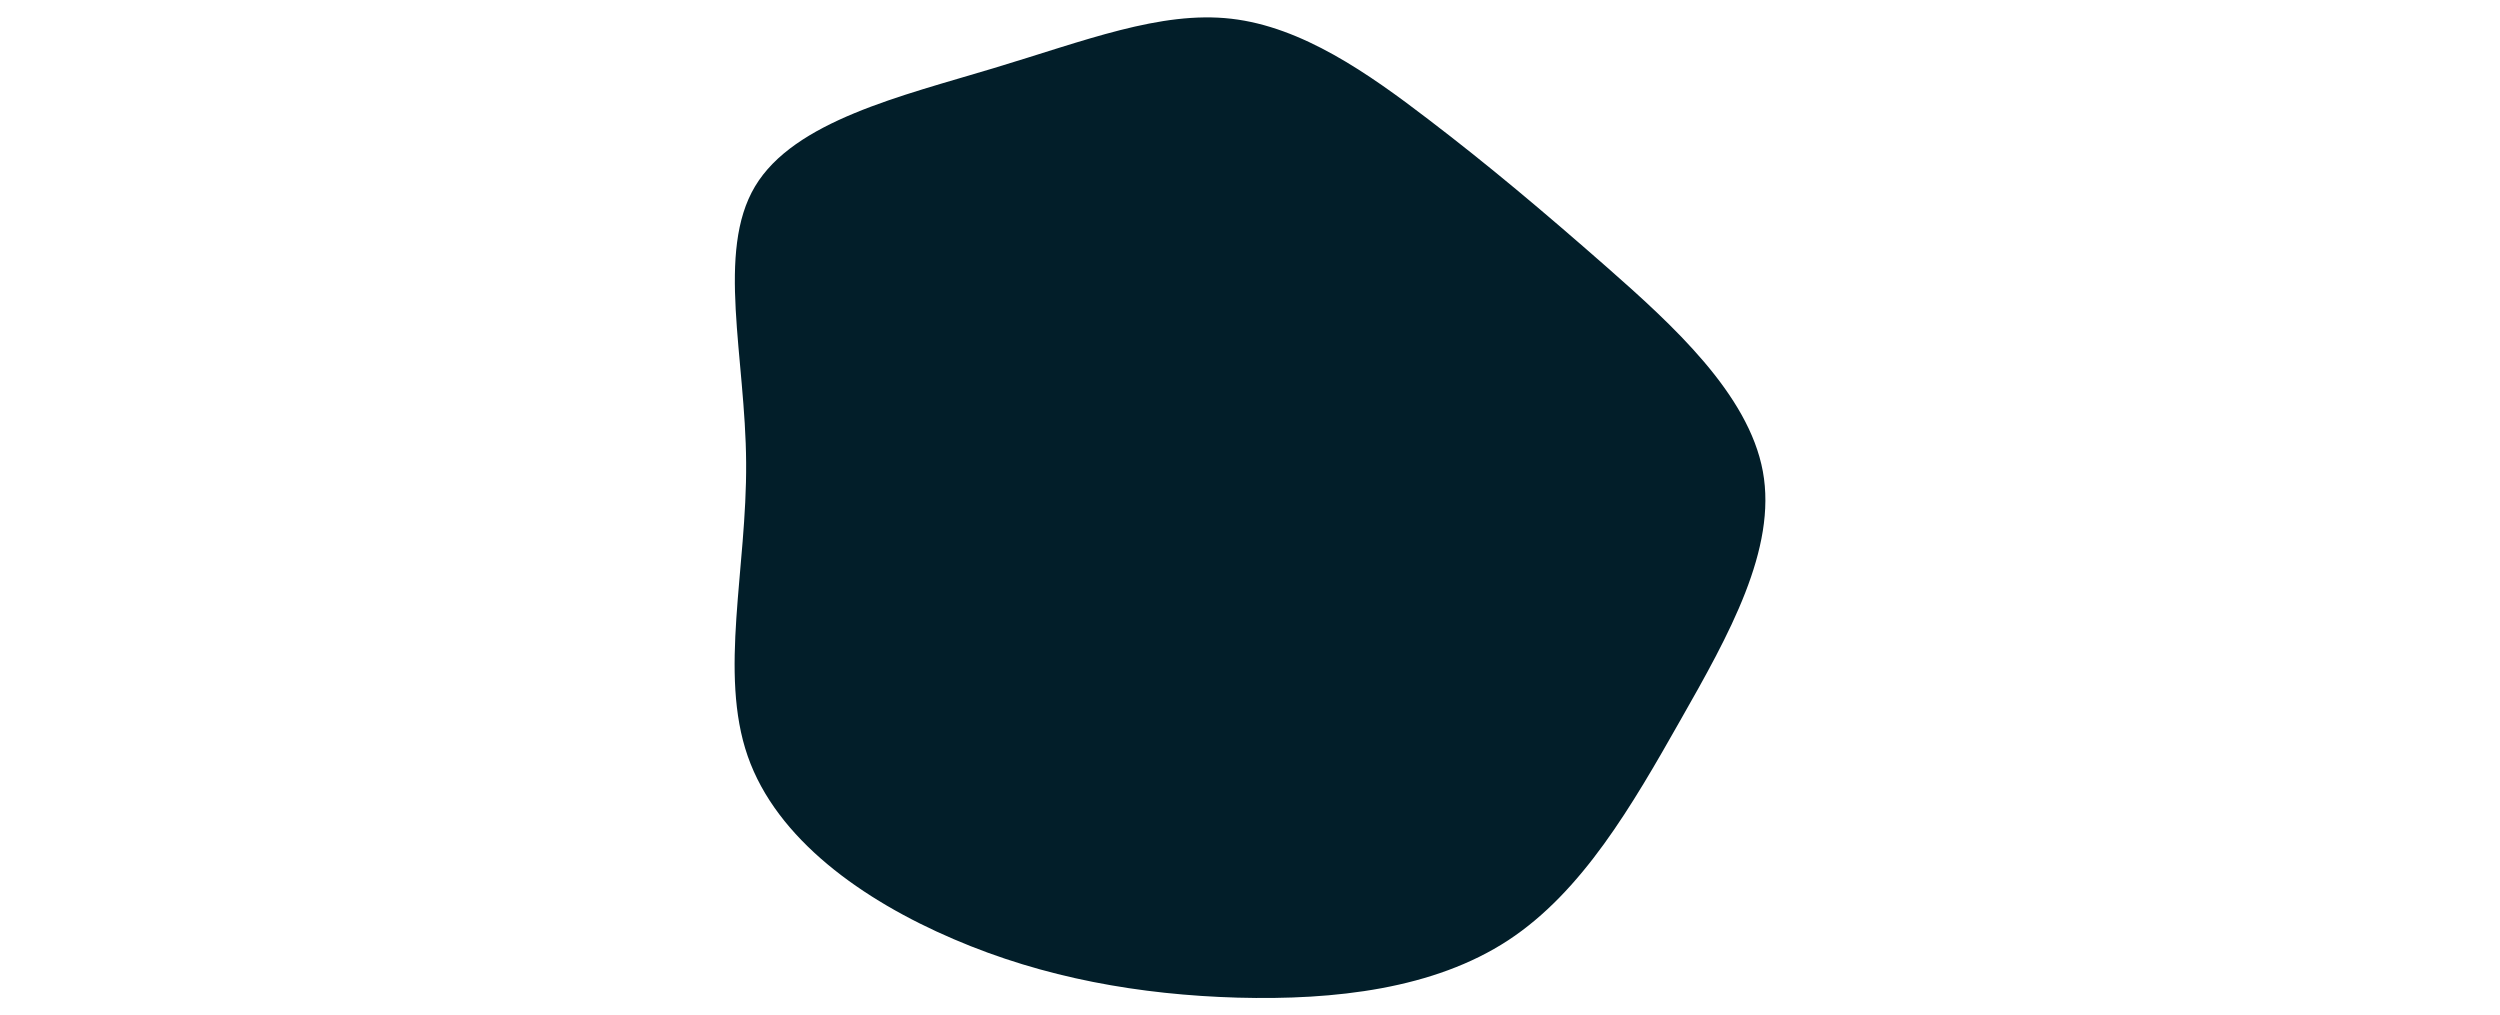<svg id="visual" viewBox="0 0 1600 649.853" width="1600" height="649.853" xmlns="http://www.w3.org/2000/svg" xmlns:xlink="http://www.w3.org/1999/xlink" version="1.1"><g transform="translate(791.024 296.493)"><path d="M123 -220.2C161.4 -190.9 195.9 -161.9 237.6 -125.3C279.2 -88.7 328.1 -44.3 337.2 5.2C346.3 54.8 315.6 109.7 284.4 164.5C253.3 219.4 221.6 274.2 174.2 305.3C126.7 336.4 63.3 343.7 1 342C-61.3 340.2 -122.7 329.5 -180.8 304.5C-239 279.6 -294 240.6 -312.5 187.4C-331 134.3 -313 67.2 -313.5 -0.3C-313.9 -67.7 -332.8 -135.4 -307.8 -177.2C-282.8 -219.1 -213.9 -235.1 -155.3 -252.8C-96.7 -270.4 -48.3 -289.7 -3 -284.5C42.3 -279.3 84.6 -249.6 123 -220.2" fill="#021e29"></path></g></svg>